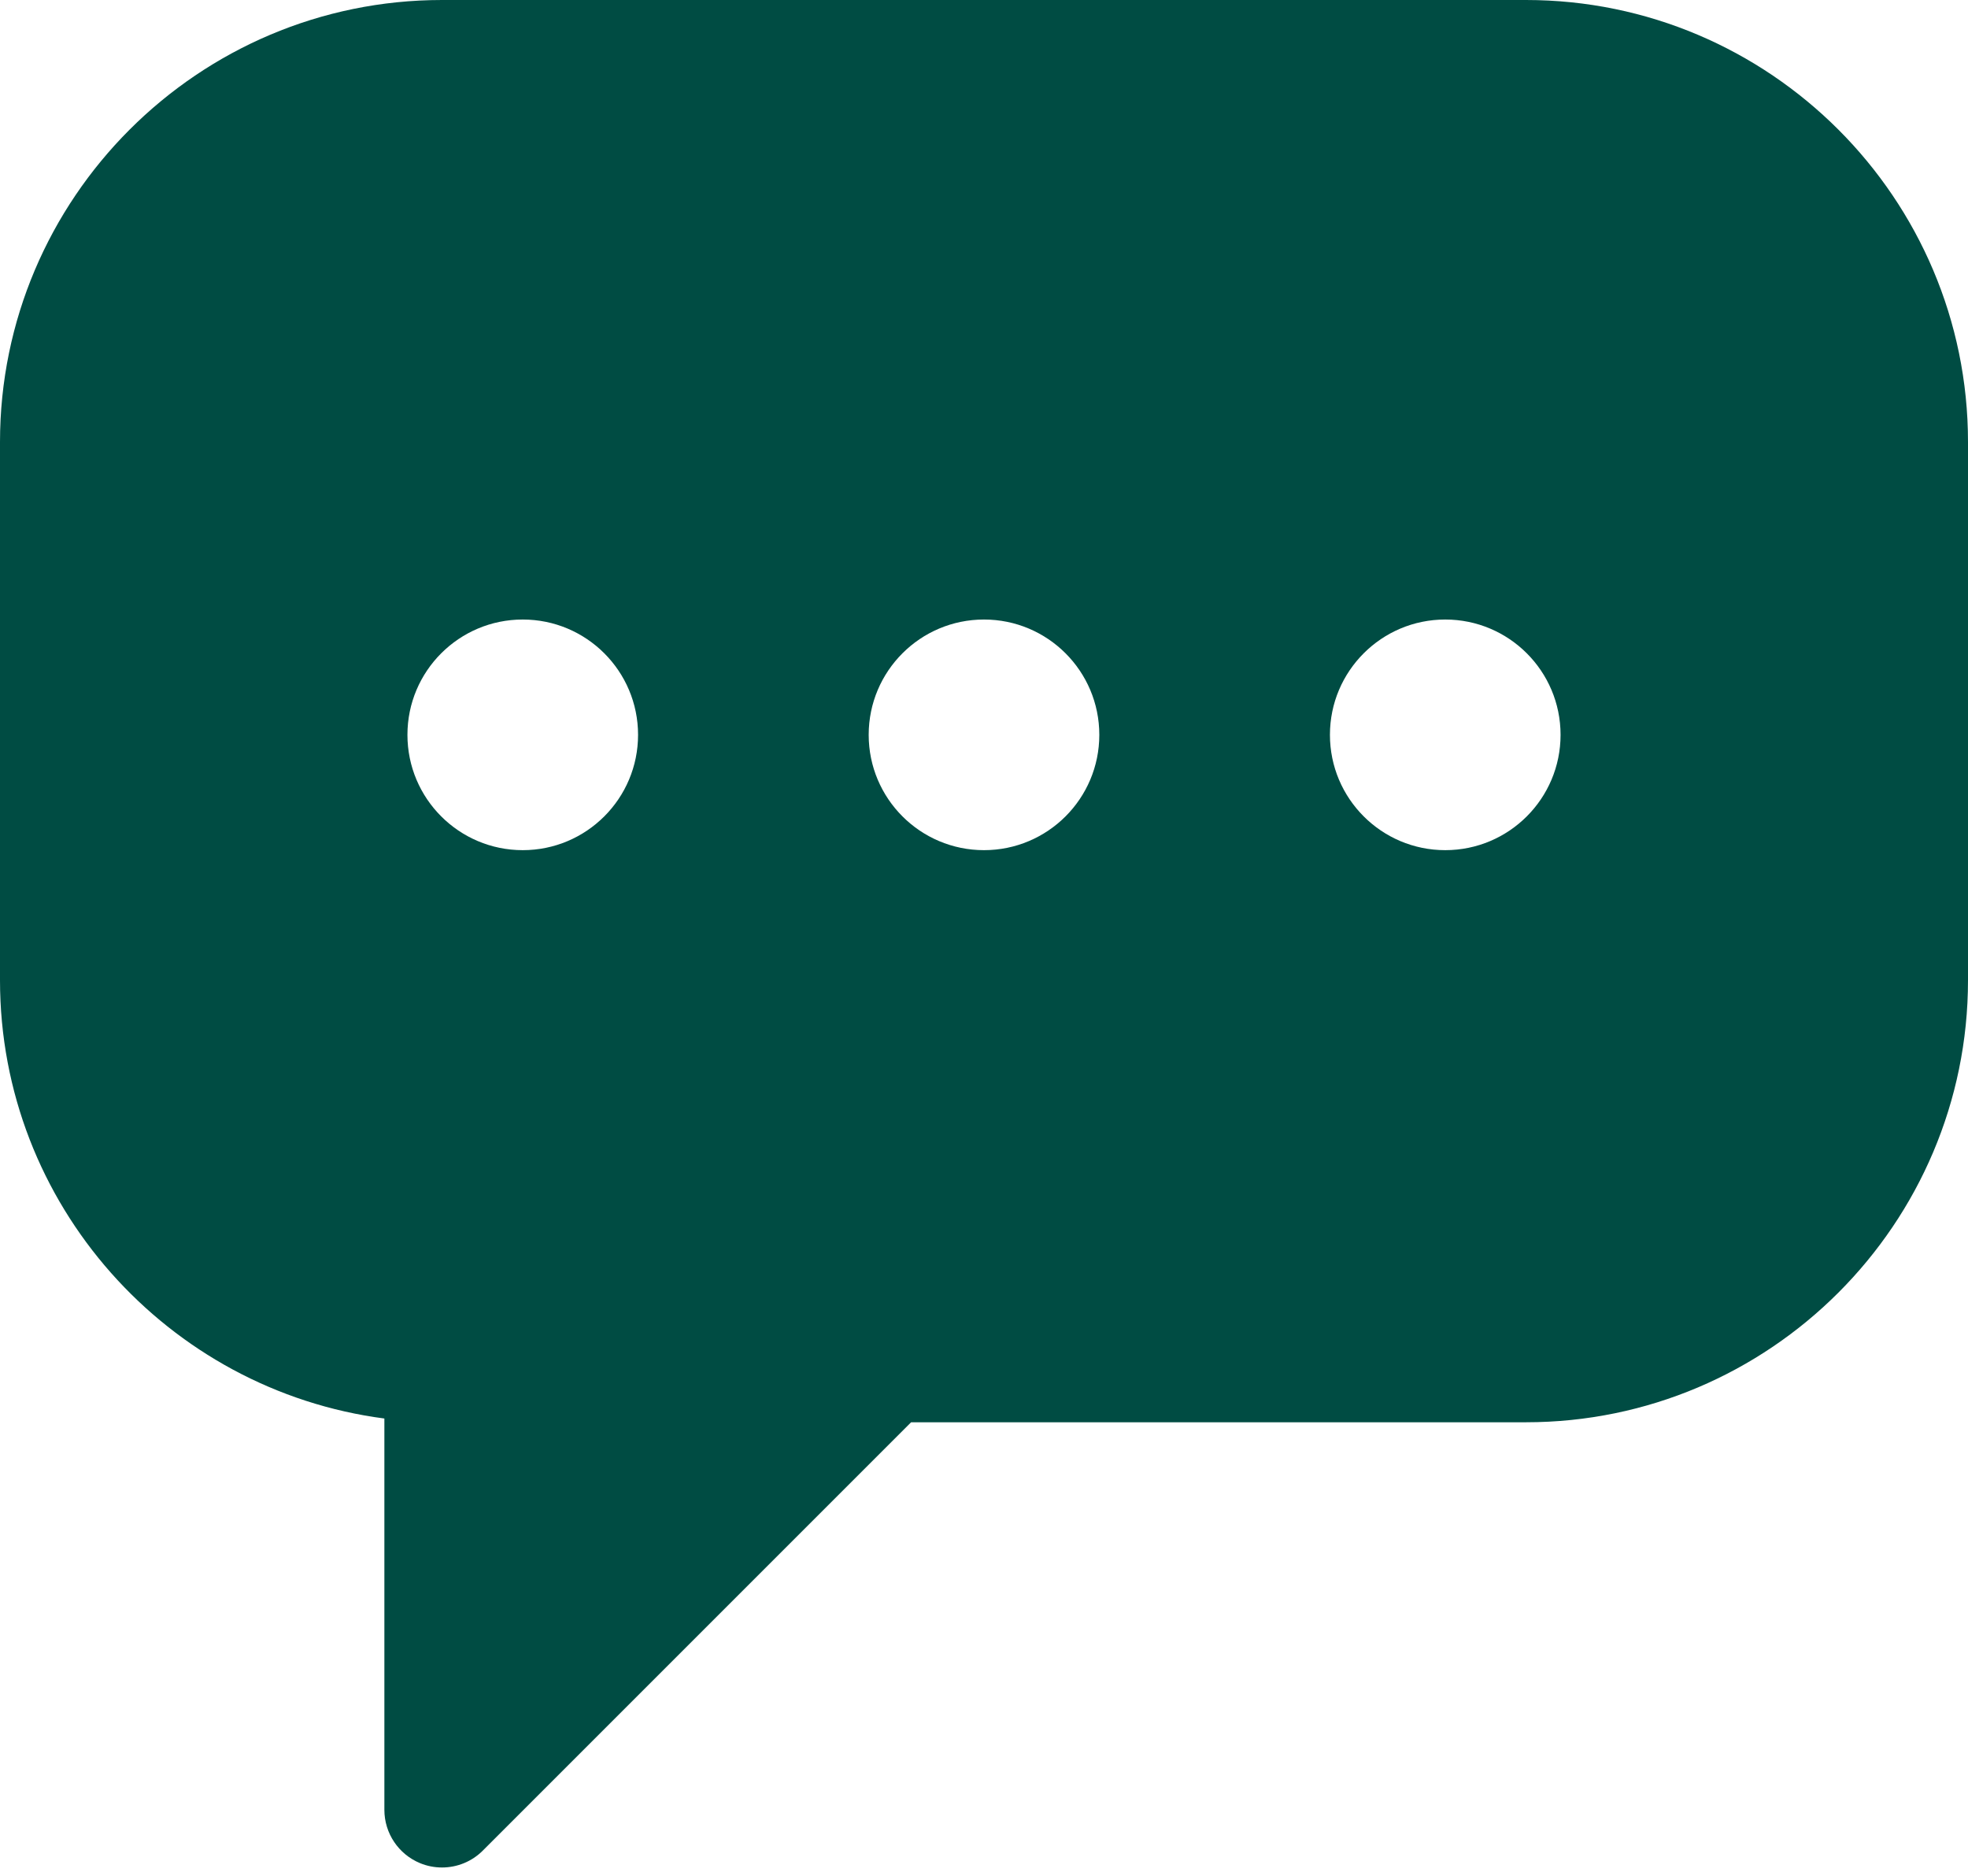 <svg width="64" height="61" viewBox="0 0 64 61" fill="none" xmlns="http://www.w3.org/2000/svg">
<path d="M49.625 0H14.375C6.449 0 0 6.449 0 14.375V31.875C0 39.166 5.456 45.207 12.5 46.128V58.853C12.5 59.612 12.957 60.295 13.658 60.586C13.889 60.682 14.133 60.728 14.375 60.728C14.863 60.728 15.342 60.538 15.701 60.179L29.63 46.25H49.625C57.551 46.25 64 39.801 64 31.875V14.375C64 6.449 57.551 0 49.625 0ZM17 27.646C14.929 27.646 13.25 25.967 13.25 23.896C13.25 21.825 14.929 20.146 17 20.146C19.071 20.146 20.75 21.825 20.75 23.896C20.75 25.967 19.071 27.646 17 27.646ZM32 27.646C29.929 27.646 28.25 25.967 28.25 23.896C28.25 21.825 29.929 20.146 32 20.146C34.071 20.146 35.75 21.825 35.75 23.896C35.75 25.967 34.071 27.646 32 27.646ZM47 27.646C44.929 27.646 43.25 25.967 43.25 23.896C43.25 21.825 44.929 20.146 47 20.146C49.071 20.146 50.75 21.825 50.75 23.896C50.75 25.967 49.071 27.646 47 27.646Z" fill="#004C43"/>
</svg>
